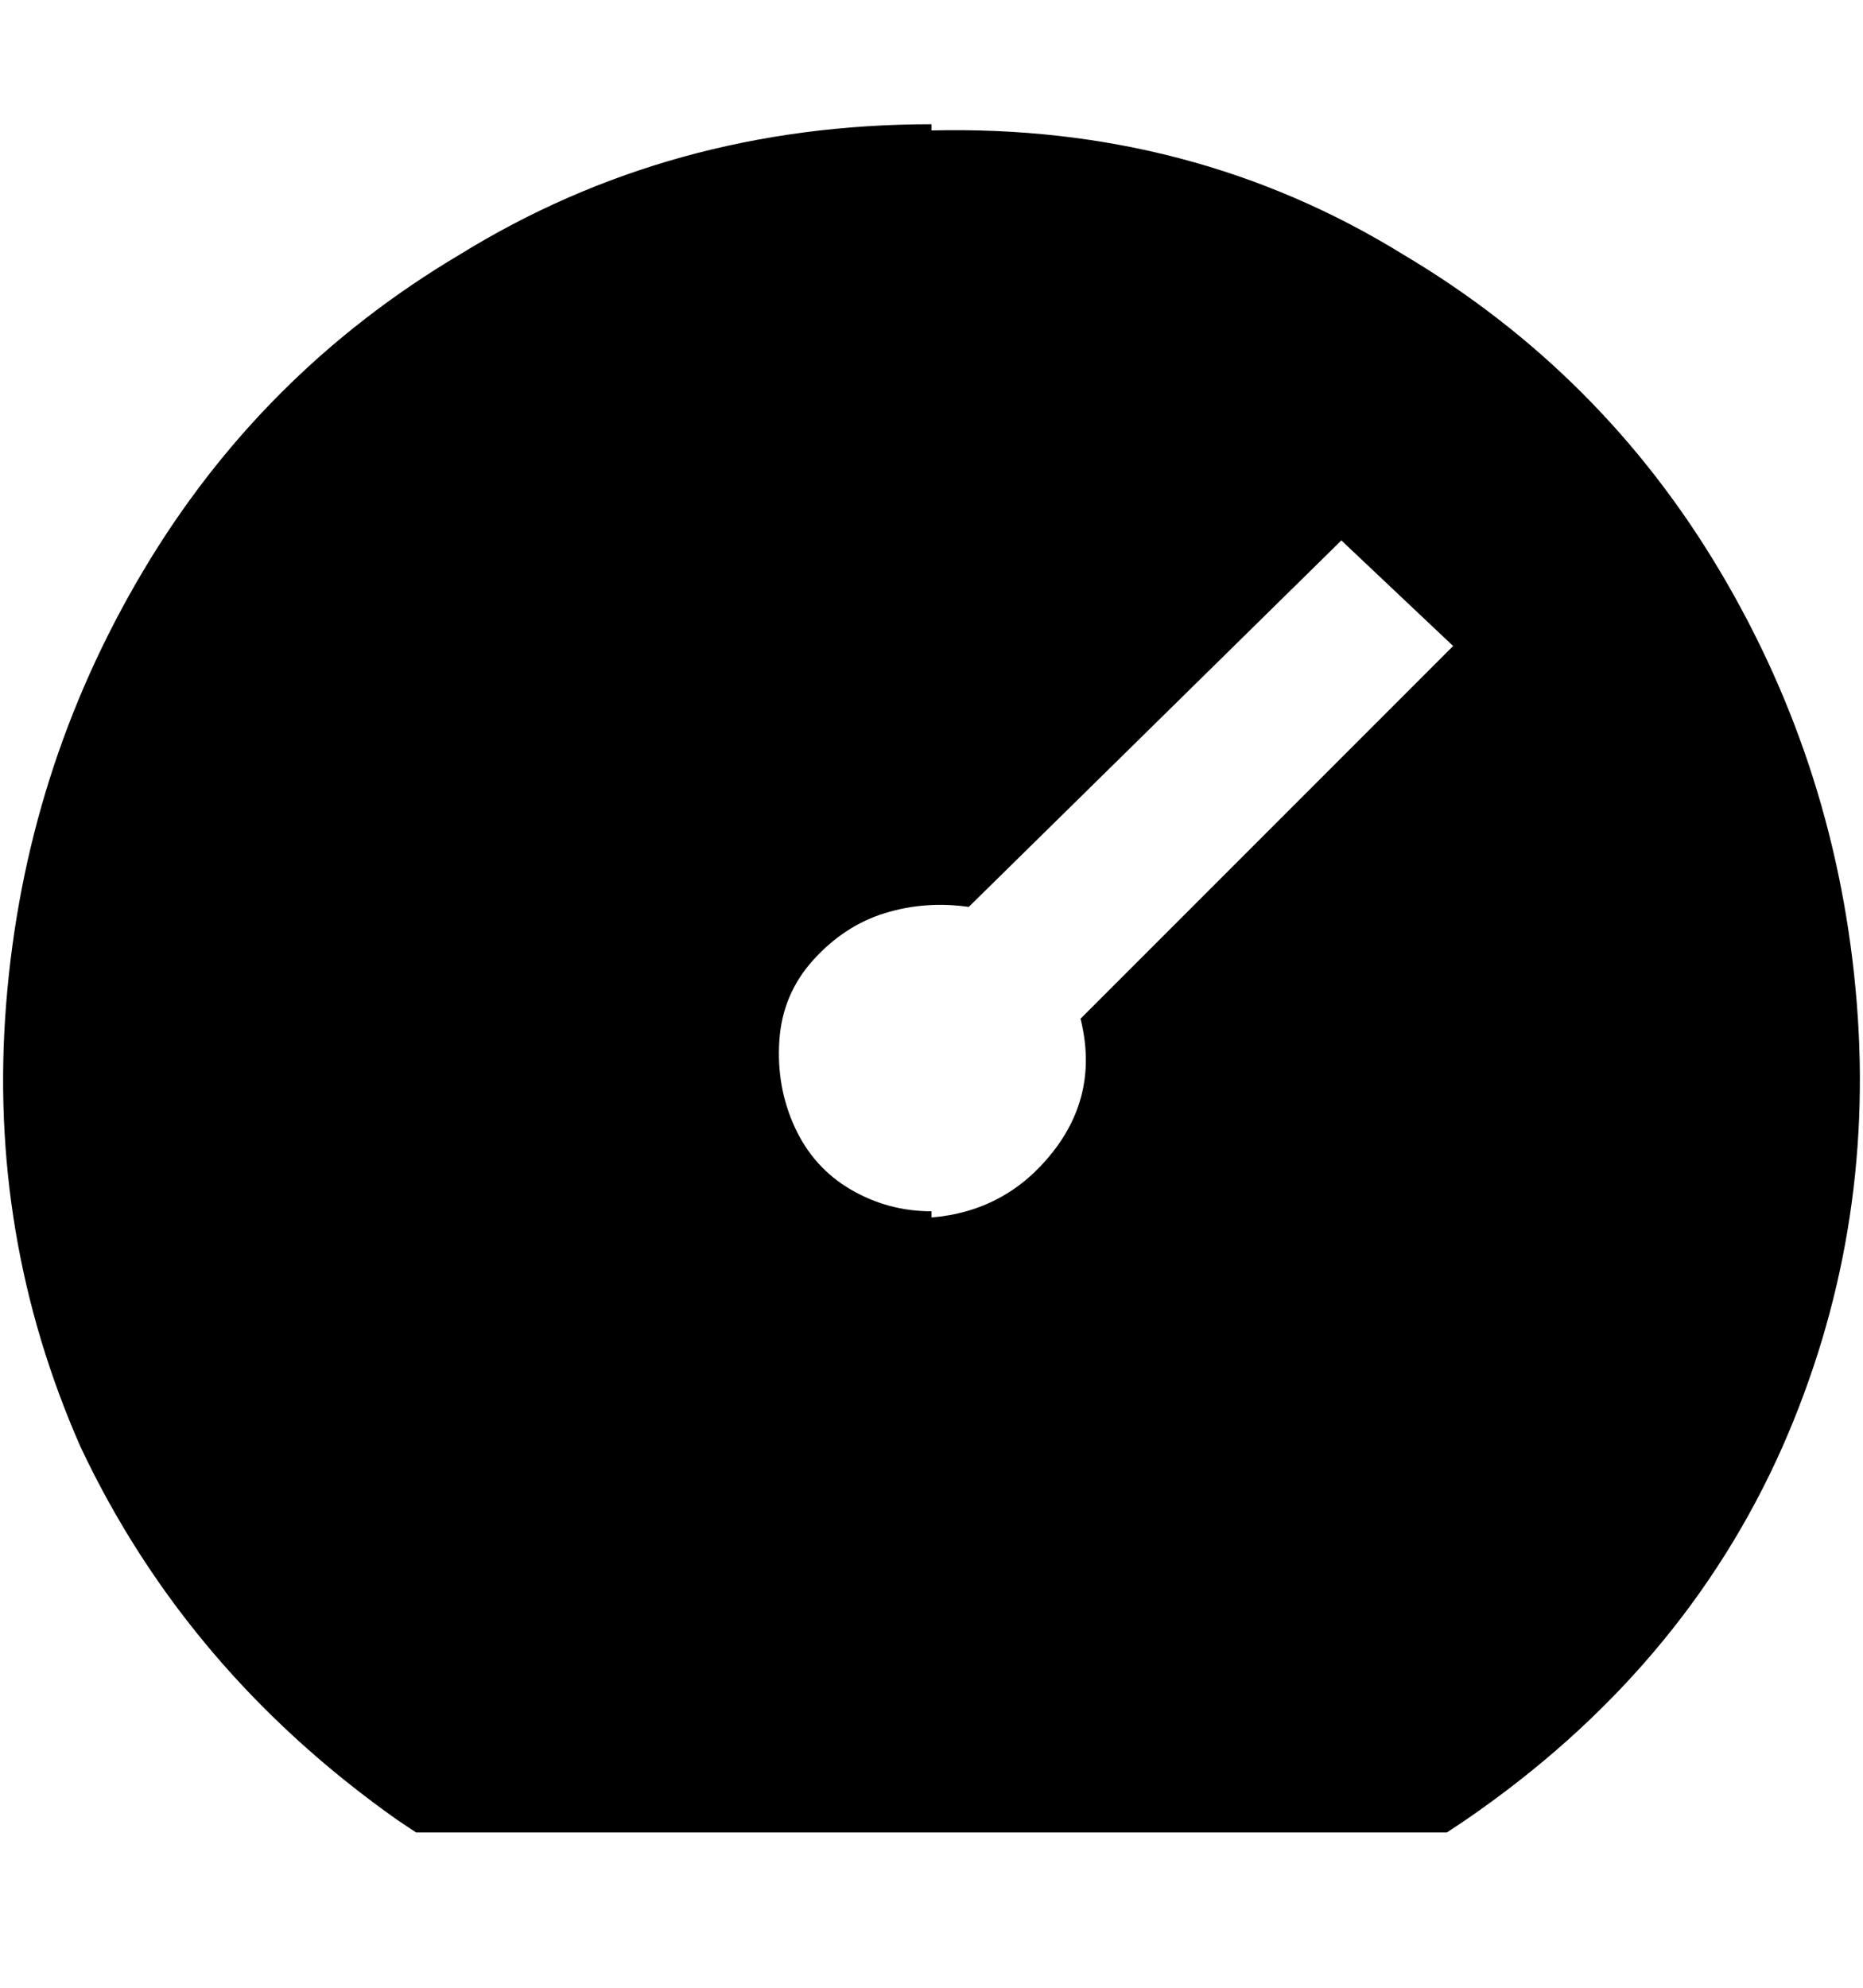 <svg viewBox="0 0 300 320" xmlns="http://www.w3.org/2000/svg"><path d="M150 20q-42 0-76 21-32 19-51 51T1 161.5Q-2 199 13 233q17 36 51 60l3 2h166l3-2q35-24 51-60 15-34 12-71.5T277 92q-19-32-51-51-34-21-76-20v-1zm0 175q-7 0-13-3.5t-9-10q-3-6.5-2.5-14t5.5-13q5-5.5 11.5-7.5t13.5-1l60-59 18 17-60 60q3 12-4.5 21.5T150 196v-1z"/></svg>